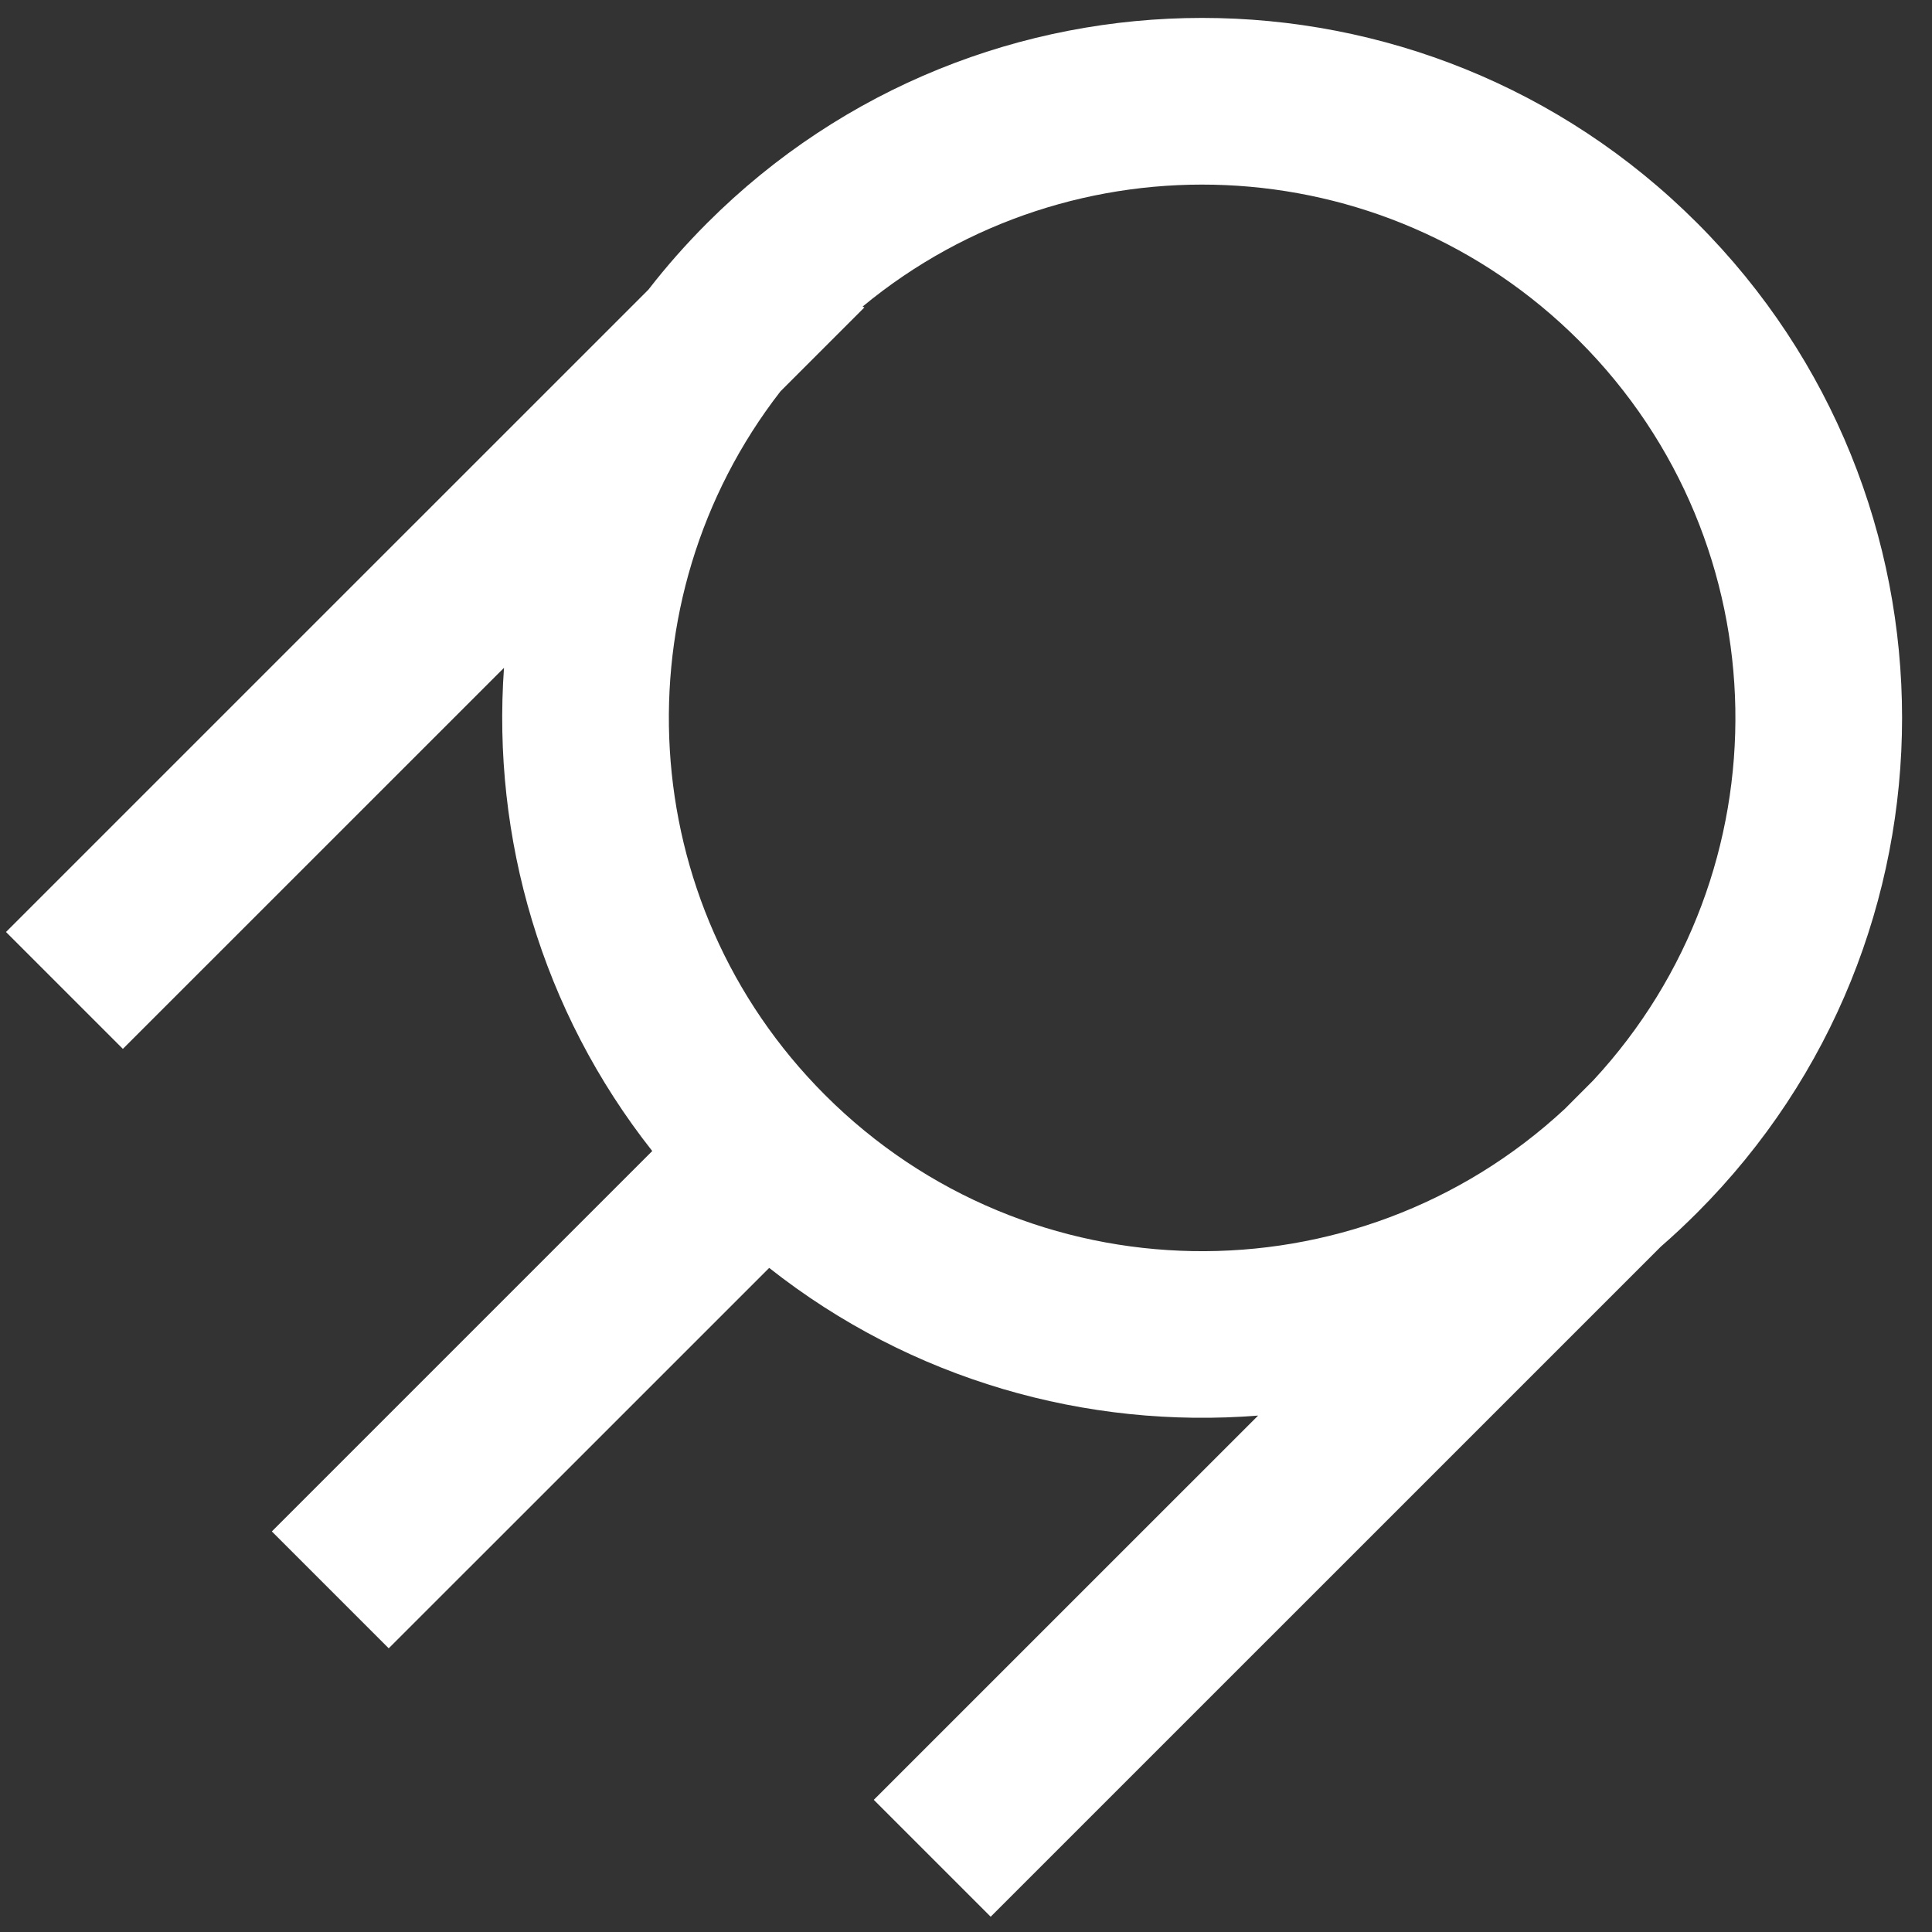 <svg xmlns:xlink="http://www.w3.org/1999/xlink" xmlns="http://www.w3.org/2000/svg" width="30" height="30" viewBox="0 0 30 30" fill="none">
<rect x="0" y="0" width="30" height="30" fill="#333333" stroke="none"/>
<g style="mix-blend-mode:difference">
<g style="mix-blend-mode:difference">
<path fill-rule="evenodd" clip-rule="evenodd" d="M26.352 3.462C30.597 7.706 30.596 14.588 26.352 18.832C26.169 19.015 25.982 19.19 25.79 19.357L15.383 29.763L13.568 27.948L19.536 21.981C16.874 22.193 14.149 21.429 11.944 19.688L6.036 25.595L4.221 23.78L10.128 17.873C8.406 15.692 7.638 13.003 7.826 10.37L1.908 16.287L0.093 14.472L10.069 4.497C10.347 4.138 10.652 3.792 10.982 3.462C15.226 -0.783 22.108 -0.783 26.352 3.462ZM24.297 17.22C21.049 20.235 15.971 20.163 12.811 17.003C9.828 14.019 9.597 9.326 12.118 6.078L13.422 4.774L13.395 4.76C16.648 2.069 21.477 2.246 24.522 5.292C27.682 8.452 27.754 13.53 24.739 16.777L24.297 17.22Z" fill="white"/>
</g>
</g>
</svg>